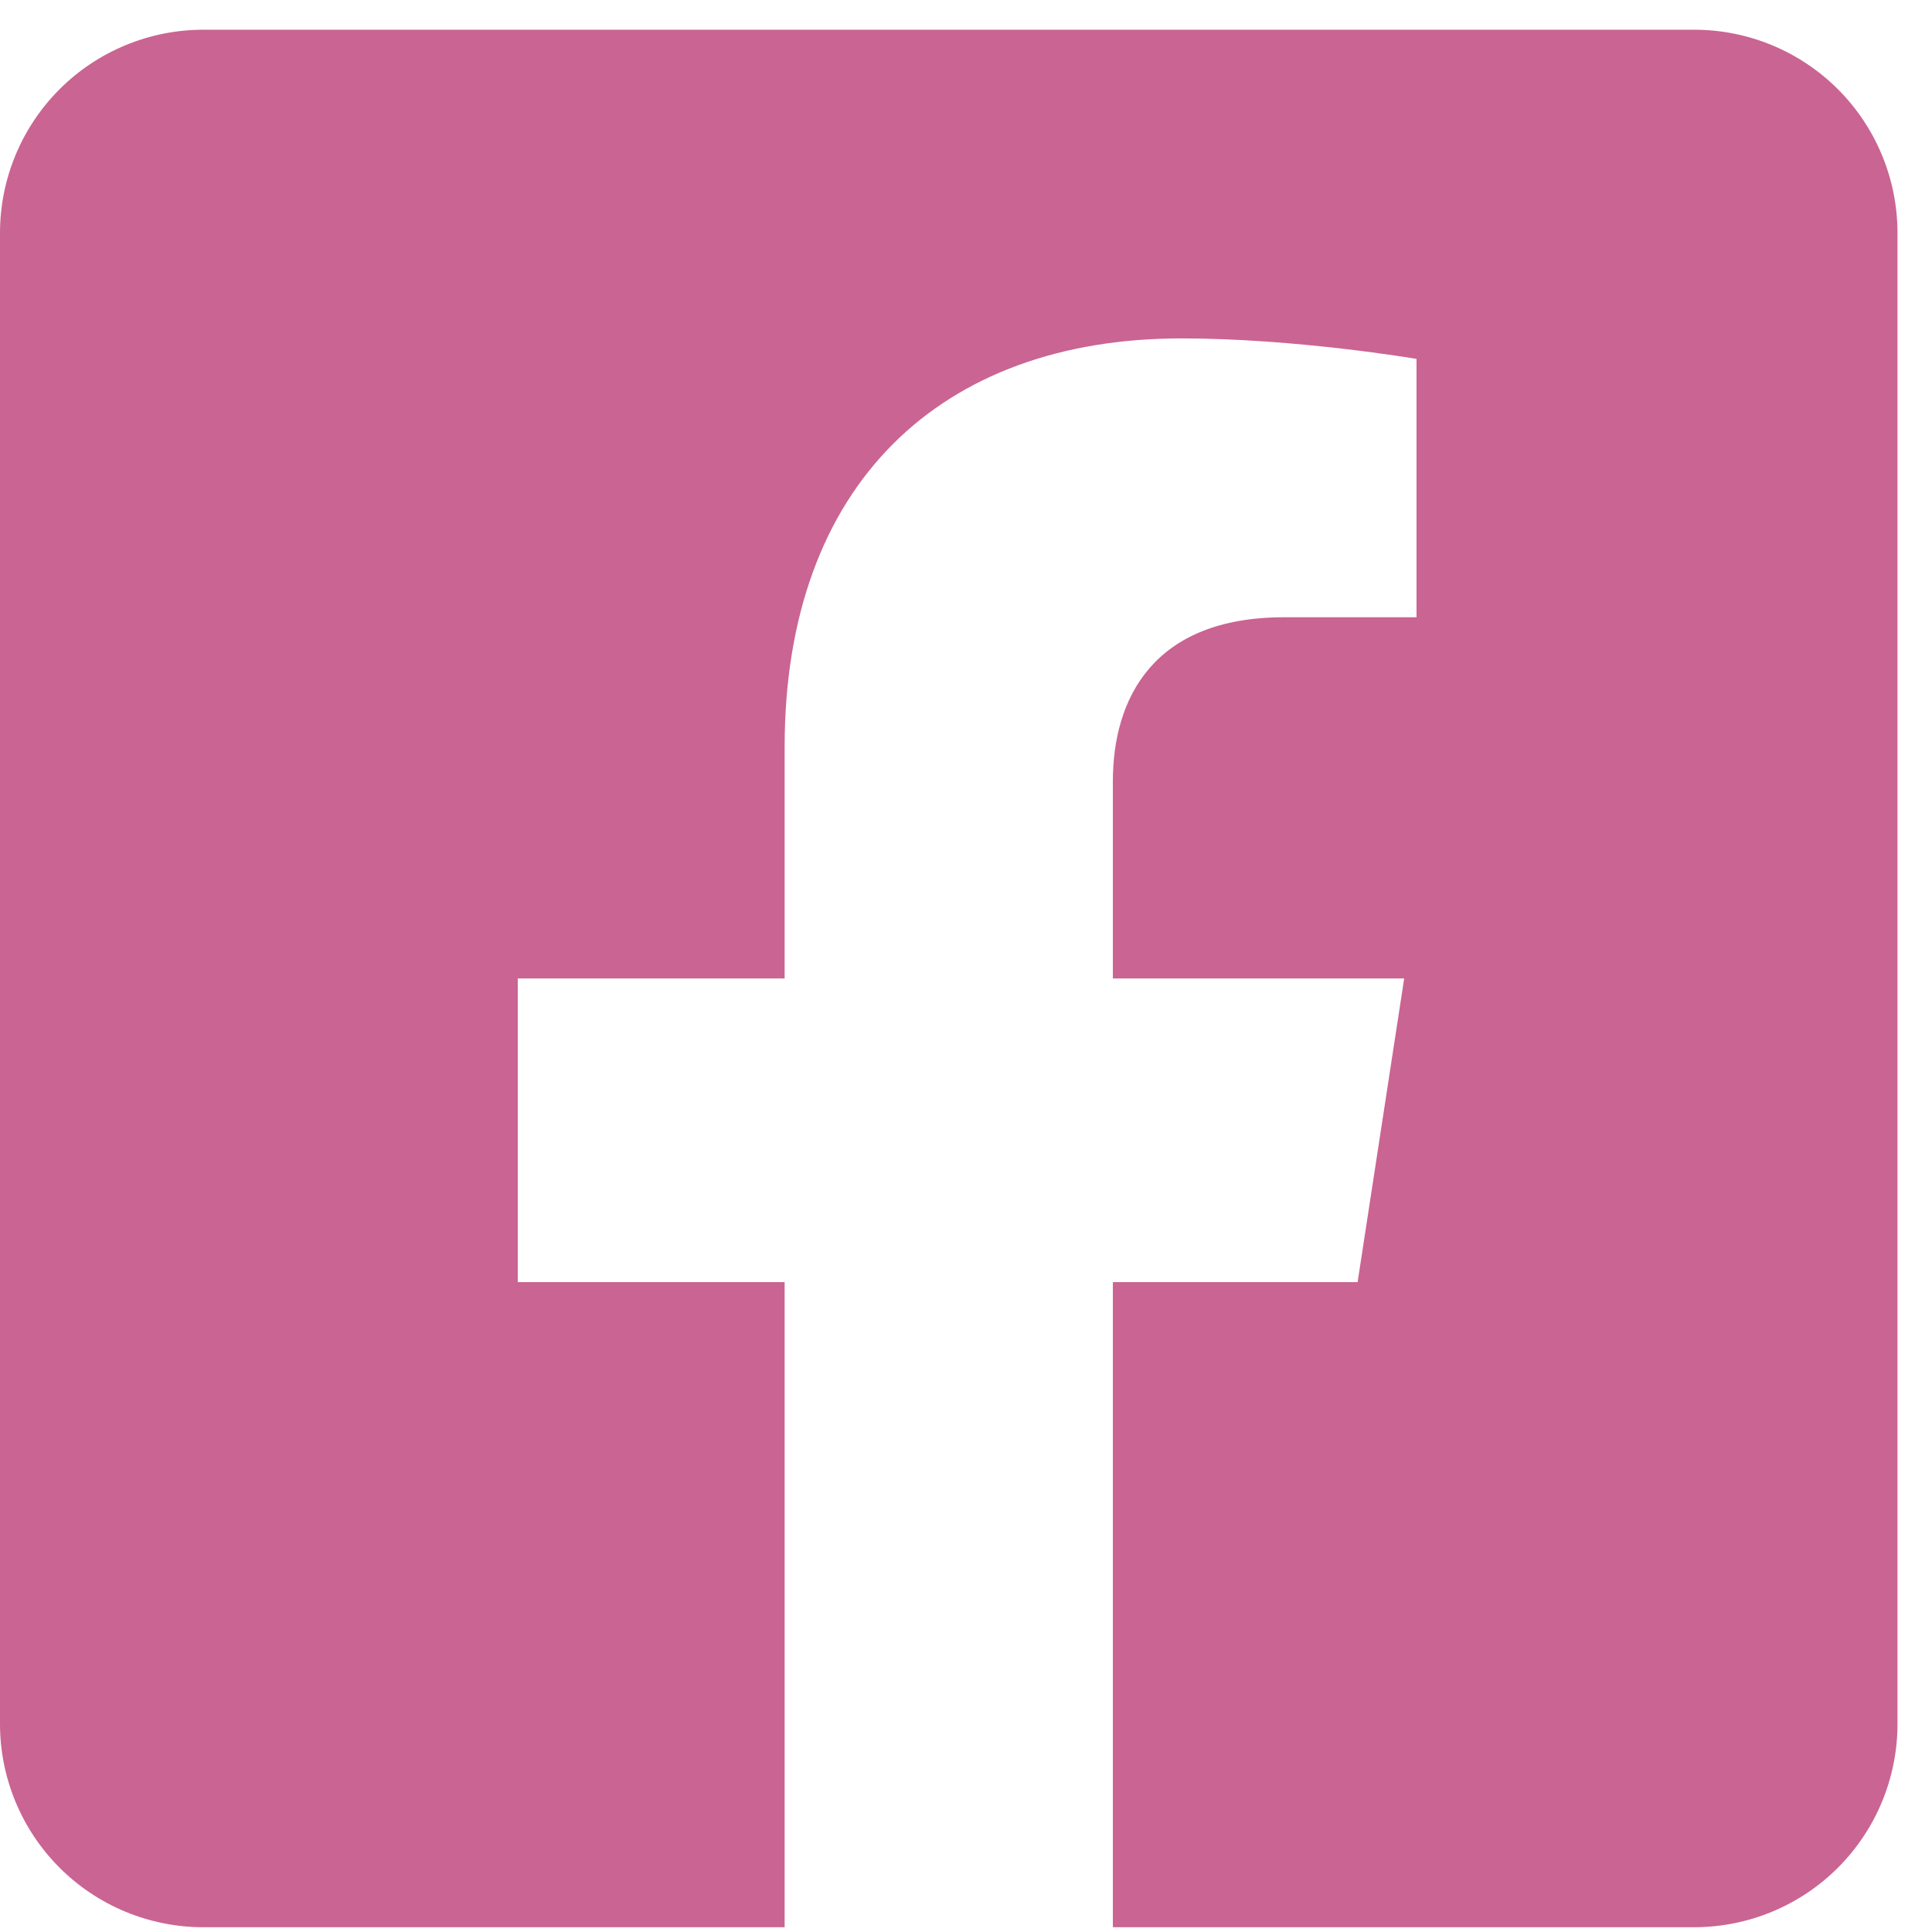 <svg width="65" height="65" viewBox="0 0 65 65" fill="none" xmlns="http://www.w3.org/2000/svg">
<path d="M56.999 1H6.84C5.026 1 3.286 1.721 2.003 3.003C0.721 4.286 0 6.026 0 7.84L0 57.999C0 59.813 0.721 61.553 2.003 62.836C3.286 64.119 5.026 64.839 6.84 64.839H26.398V43.135H17.42V32.92H26.398V25.134C26.398 16.277 31.67 11.385 39.746 11.385C43.613 11.385 47.657 12.075 47.657 12.075V20.767H43.201C38.811 20.767 37.441 23.492 37.441 26.286V32.92H47.242L45.675 43.135H37.441V64.839H56.999C58.813 64.839 60.553 64.119 61.836 62.836C63.119 61.553 63.839 59.813 63.839 57.999V7.84C63.839 6.026 63.119 4.286 61.836 3.003C60.553 1.721 58.813 1 56.999 1Z" fill="#BF457D" fill-opacity="0.83"/>
</svg>
